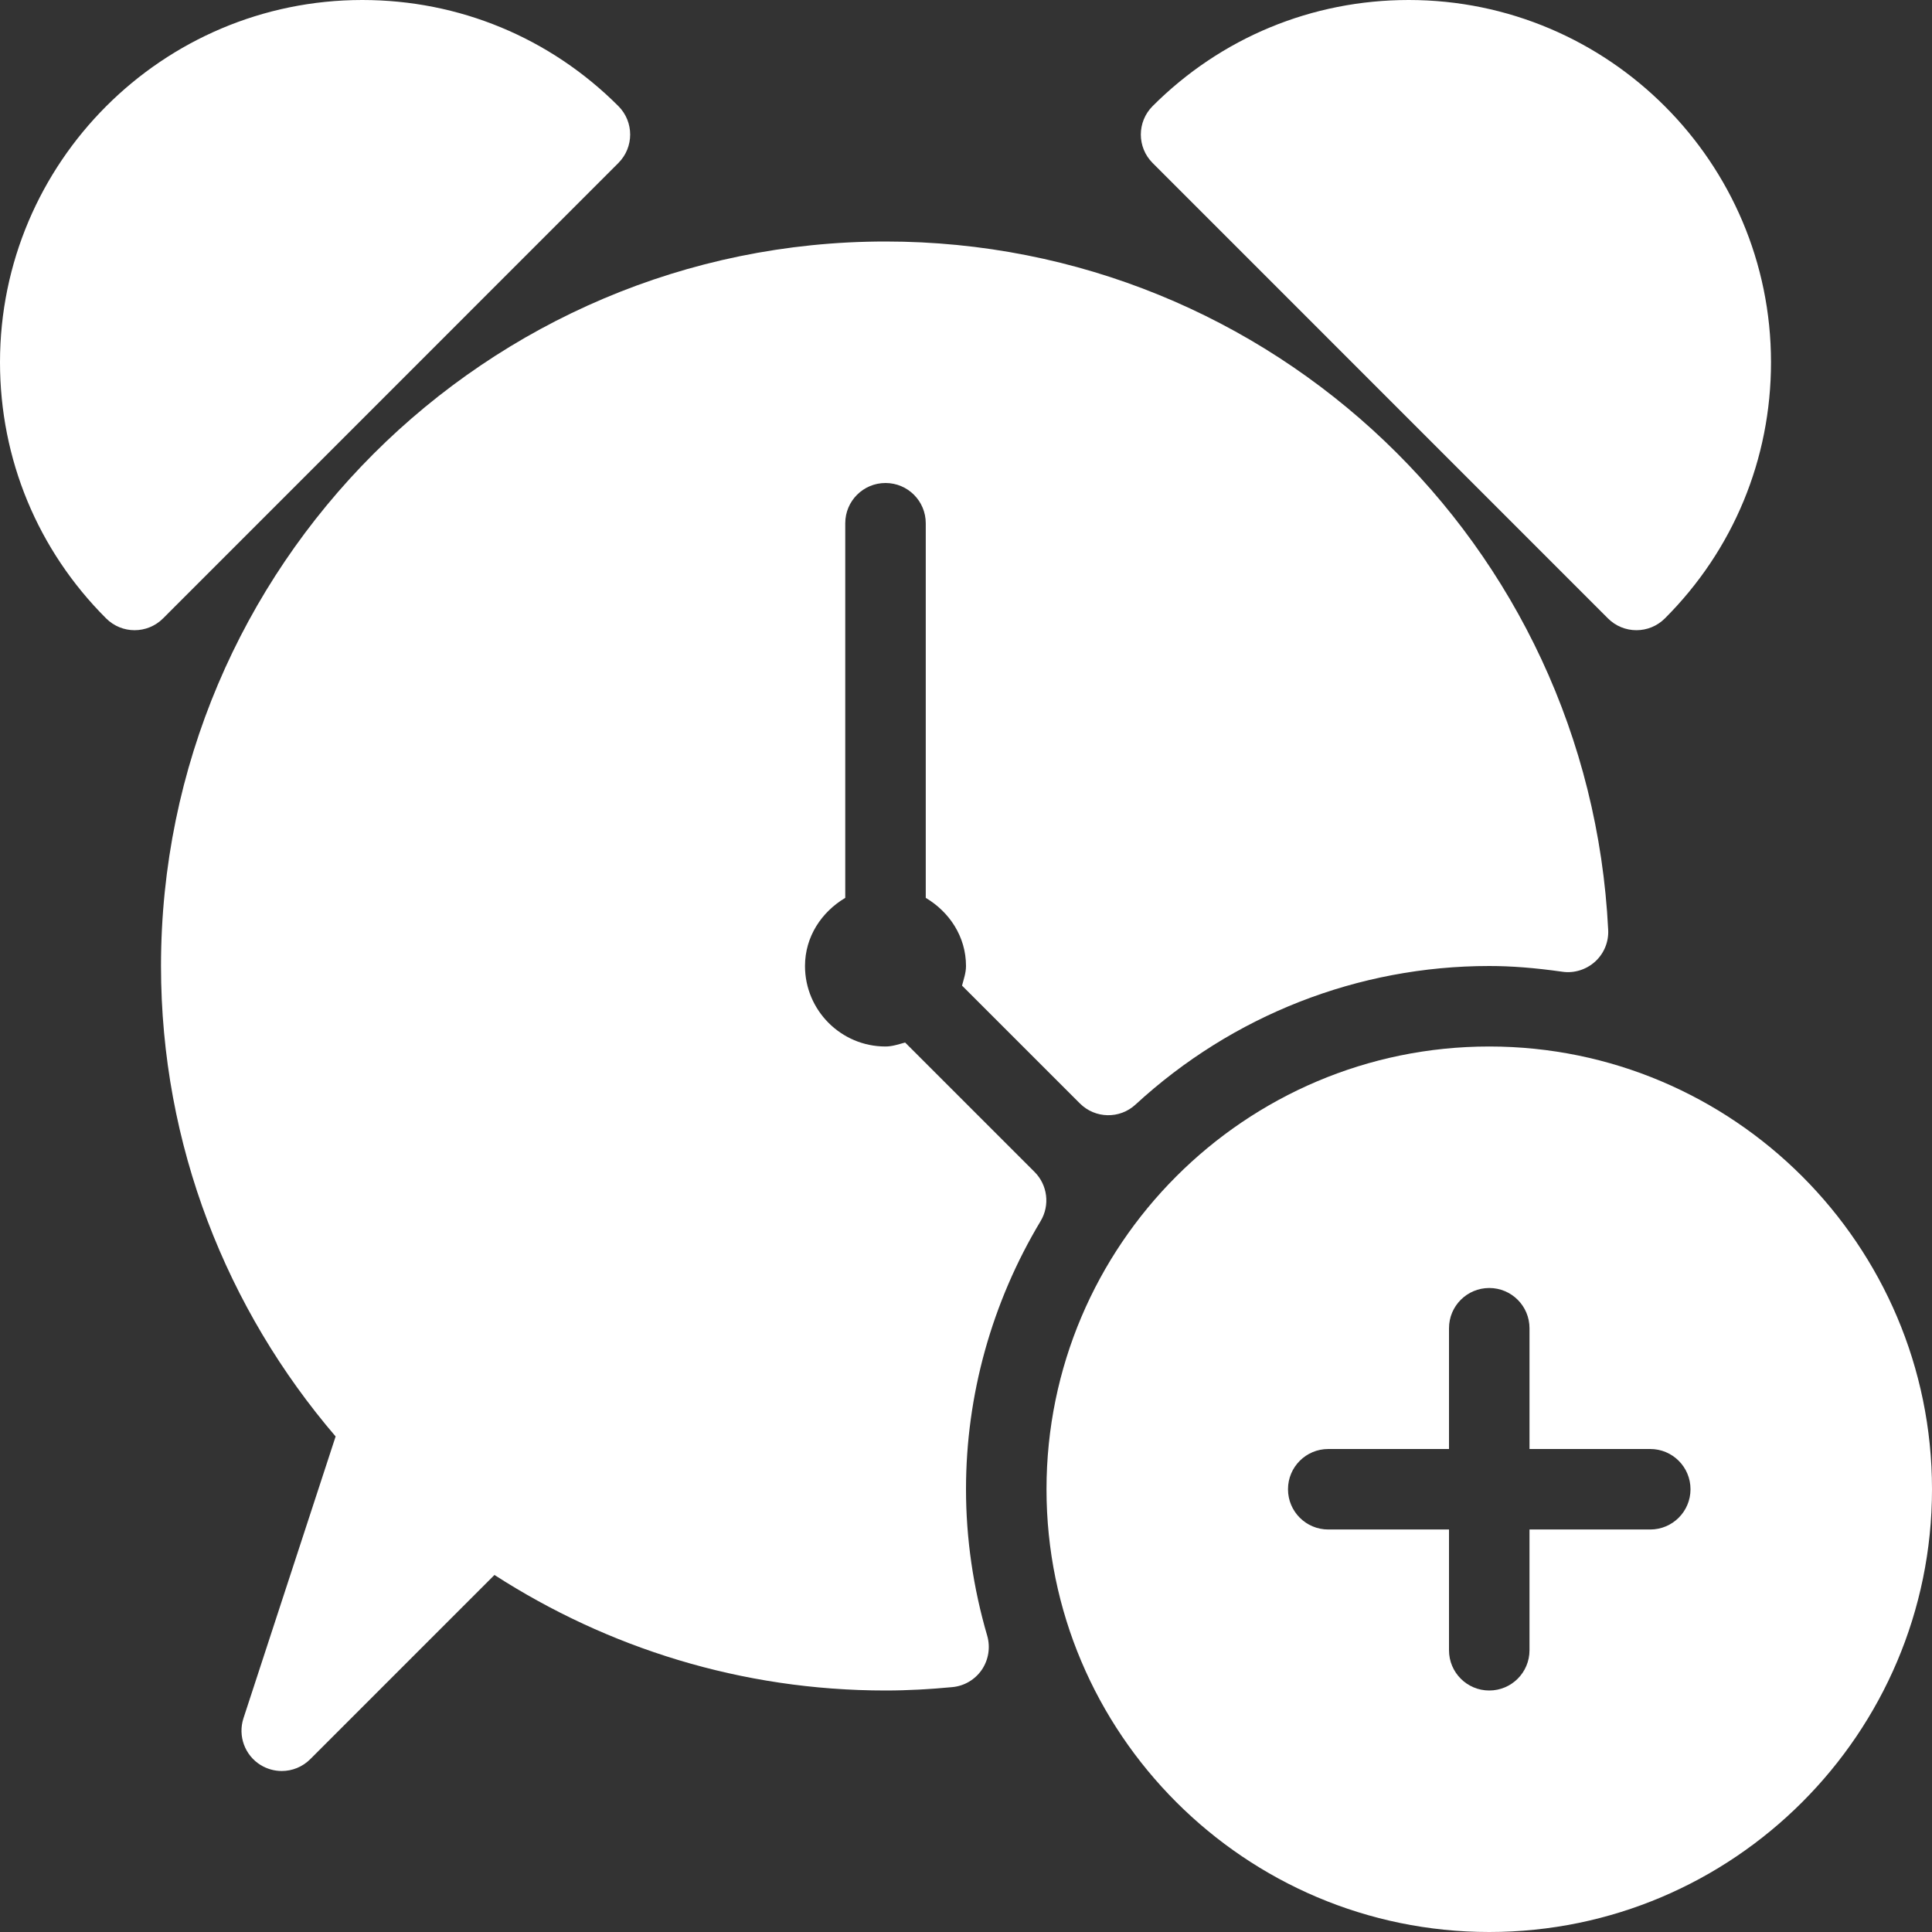 <?xml version="1.0"?>
<svg xmlns="http://www.w3.org/2000/svg" xmlns:xlink="http://www.w3.org/1999/xlink" version="1.1" id="Capa_1" x="0px" y="0px" viewBox="0 0 512 512" style="enable-background:new 0 0 512 512;" xml:space="preserve" width="512px" height="512px" class=""><rect x="0" y="0" width="512" height="512" fill="#333333" stroke="none"/><g><g>
	<g>
		<g>
			<path d="M163.875,43.198c4.167-4.167,4.167-10.917,0-15.083C145.75,9.979,121.646,0,96,0C43.063,0,0,43.063,0,96     c0,25.656,9.979,49.76,28.125,67.885c2.083,2.083,4.813,3.125,7.542,3.125c2.729,0,5.458-1.042,7.542-3.125L163.875,43.198z" data-original="#000000" class="active-path" data-old_color="#000000" fill="#FFFFFF"/>
			<path d="M426.125,163.885c2.083,2.083,4.813,3.125,7.542,3.125s5.458-1.042,7.542-3.125     c18.146-18.125,28.125-42.229,28.125-67.885c0-52.938-43.063-96-96-96c-25.646,0-49.75,9.979-67.875,28.115     c-4.167,4.167-4.167,10.917,0,15.083L426.125,163.885z" data-original="#000000" class="active-path" data-old_color="#000000" fill="#FFFFFF"/>
			<path d="M394.667,277.333c-64.688,0-117.333,52.635-117.333,117.333S329.979,512,394.667,512S512,459.365,512,394.667     S459.354,277.333,394.667,277.333z M437.333,405.333h-32v32c0,5.896-4.771,10.667-10.667,10.667S384,443.229,384,437.333v-32h-32     c-5.896,0-10.667-4.771-10.667-10.667S346.104,384,352,384h32v-32c0-5.896,4.771-10.667,10.667-10.667     s10.667,4.771,10.667,10.667v32h32c5.896,0,10.667,4.771,10.667,10.667S443.229,405.333,437.333,405.333z" data-original="#000000" class="active-path" data-old_color="#000000" fill="#FFFFFF"/>
			<path d="M239.867,276.281c-1.707,0.441-3.357,1.052-5.201,1.052c-11.771,0-21.333-9.573-21.333-21.333     c0-7.794,4.408-14.332,10.667-18.056v-99.277c0-5.896,4.771-10.667,10.667-10.667c5.896,0,10.667,4.771,10.667,10.667v99.277     C251.592,241.668,256,248.206,256,256c0,1.841-0.609,3.49-1.051,5.195l31.217,31.211c4.063,4.073,10.583,4.188,14.771,0.302     c25.708-23.667,59-36.708,93.729-36.708c5.833,0,12,0.479,19.396,1.521c3.083,0.458,6.313-0.552,8.667-2.688     c2.354-2.146,3.625-5.229,3.458-8.406C421.125,144.135,337,64,234.667,64c-105.875,0-192,86.135-192,192     c0,47.586,17.501,91.094,46.276,124.676l-24.422,74.678c-1.521,4.688,0.354,9.823,4.563,12.406     c1.729,1.052,3.667,1.573,5.583,1.573c2.75,0,5.479-1.063,7.542-3.125l48.827-48.827C160.965,436.669,196.487,448,234.667,448     c5.979,0,11.875-0.344,17.708-0.896c3.167-0.292,6.042-1.99,7.833-4.625c1.771-2.635,2.292-5.927,1.417-8.979     c-3.729-12.771-5.625-25.833-5.625-38.833c0-24.927,6.833-49.5,19.771-71.063c2.521-4.198,1.854-9.573-1.604-13.031     L239.867,276.281z" data-original="#000000" class="active-path" data-old_color="#000000" fill="#FFFFFF"/>
		</g>
	</g>
</g></g> </svg>
